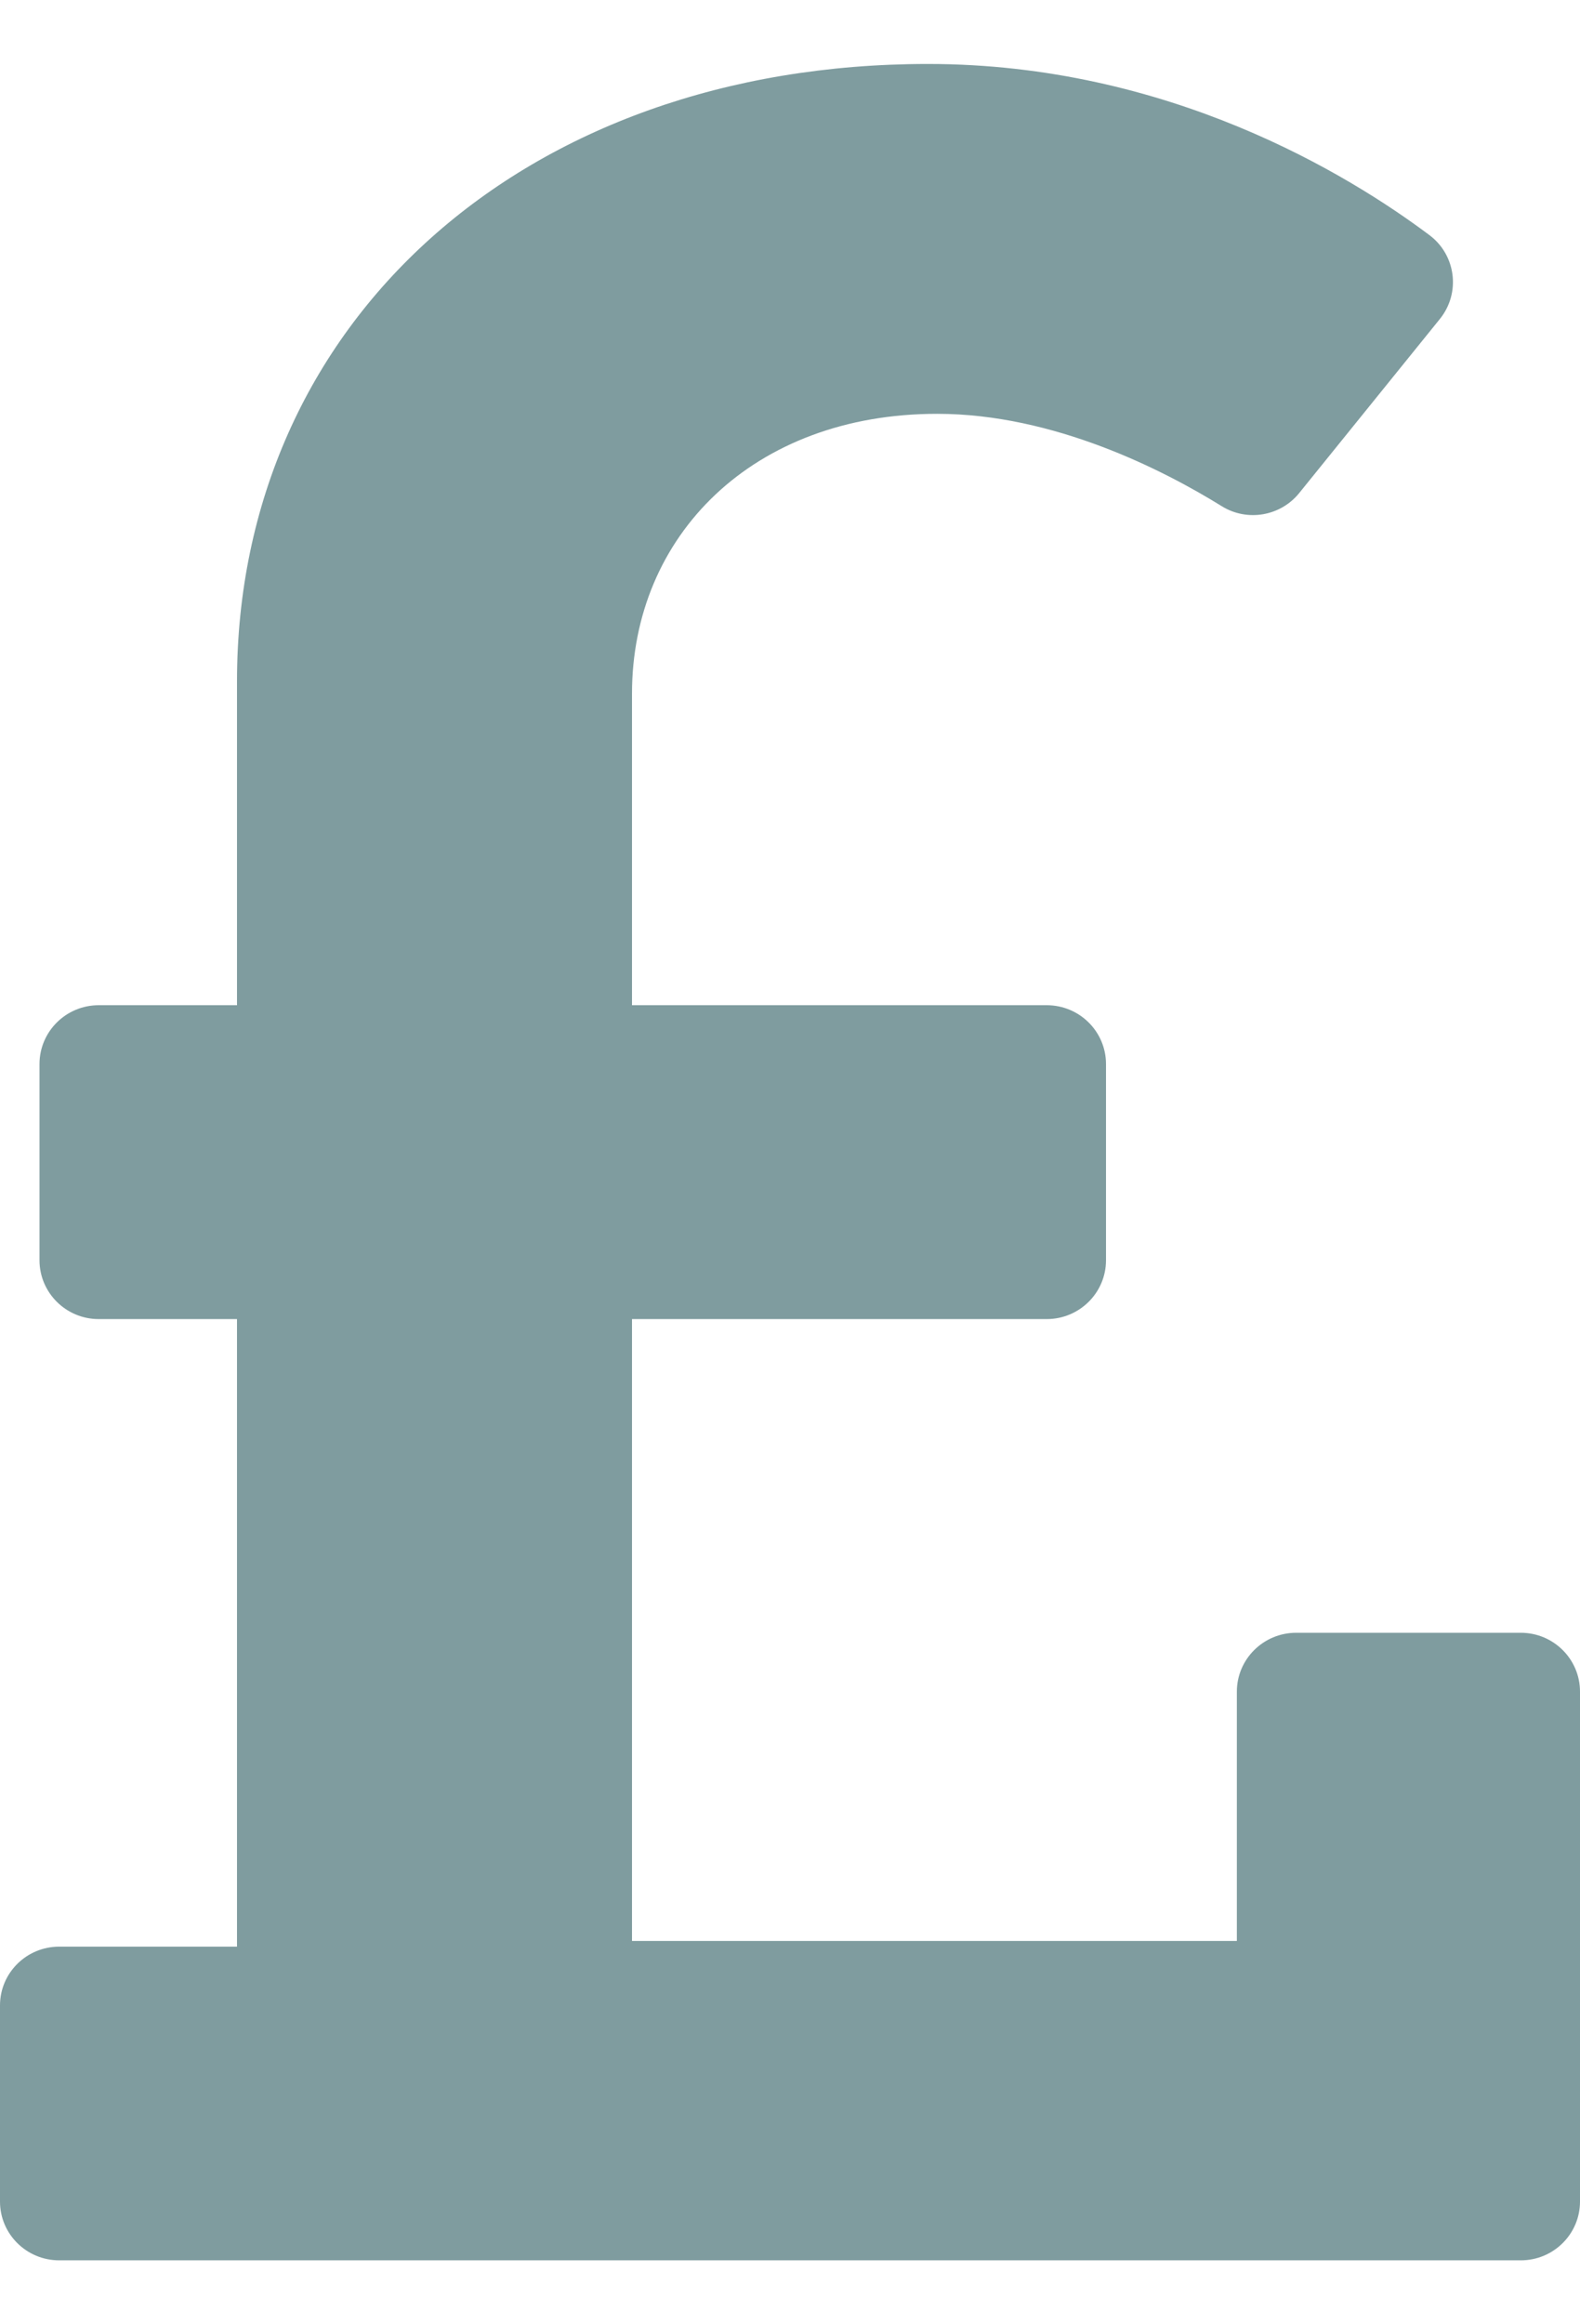 <svg width="17" height="25" viewBox="0 0 17 25" fill="none" xmlns="http://www.w3.org/2000/svg">
<path d="M16.363 17.562H13.946C13.594 17.562 13.308 17.846 13.308 18.195V20.877H6.8V14.188H11.262C11.615 14.188 11.9 13.904 11.9 13.555V11.445C11.9 11.096 11.615 10.812 11.262 10.812H6.8V7.461C6.8 5.759 8.105 4.451 10.083 4.451C11.339 4.451 12.52 5.057 13.146 5.445C13.419 5.614 13.777 5.553 13.979 5.303L15.493 3.43C15.717 3.152 15.667 2.744 15.38 2.529C14.51 1.877 12.568 0.688 9.984 0.688C5.633 0.688 2.55 3.469 2.55 7.33V10.812H1.062C0.71 10.812 0.425 11.096 0.425 11.445V13.555C0.425 13.904 0.71 14.188 1.062 14.188H2.55V20.938H0.637C0.285 20.938 0 21.221 0 21.57V23.68C0 24.029 0.285 24.312 0.637 24.312H16.363C16.715 24.312 17 24.029 17 23.68V18.195C17 17.846 16.715 17.562 16.363 17.562Z" fill="#7F9C9F"/>
</svg>
